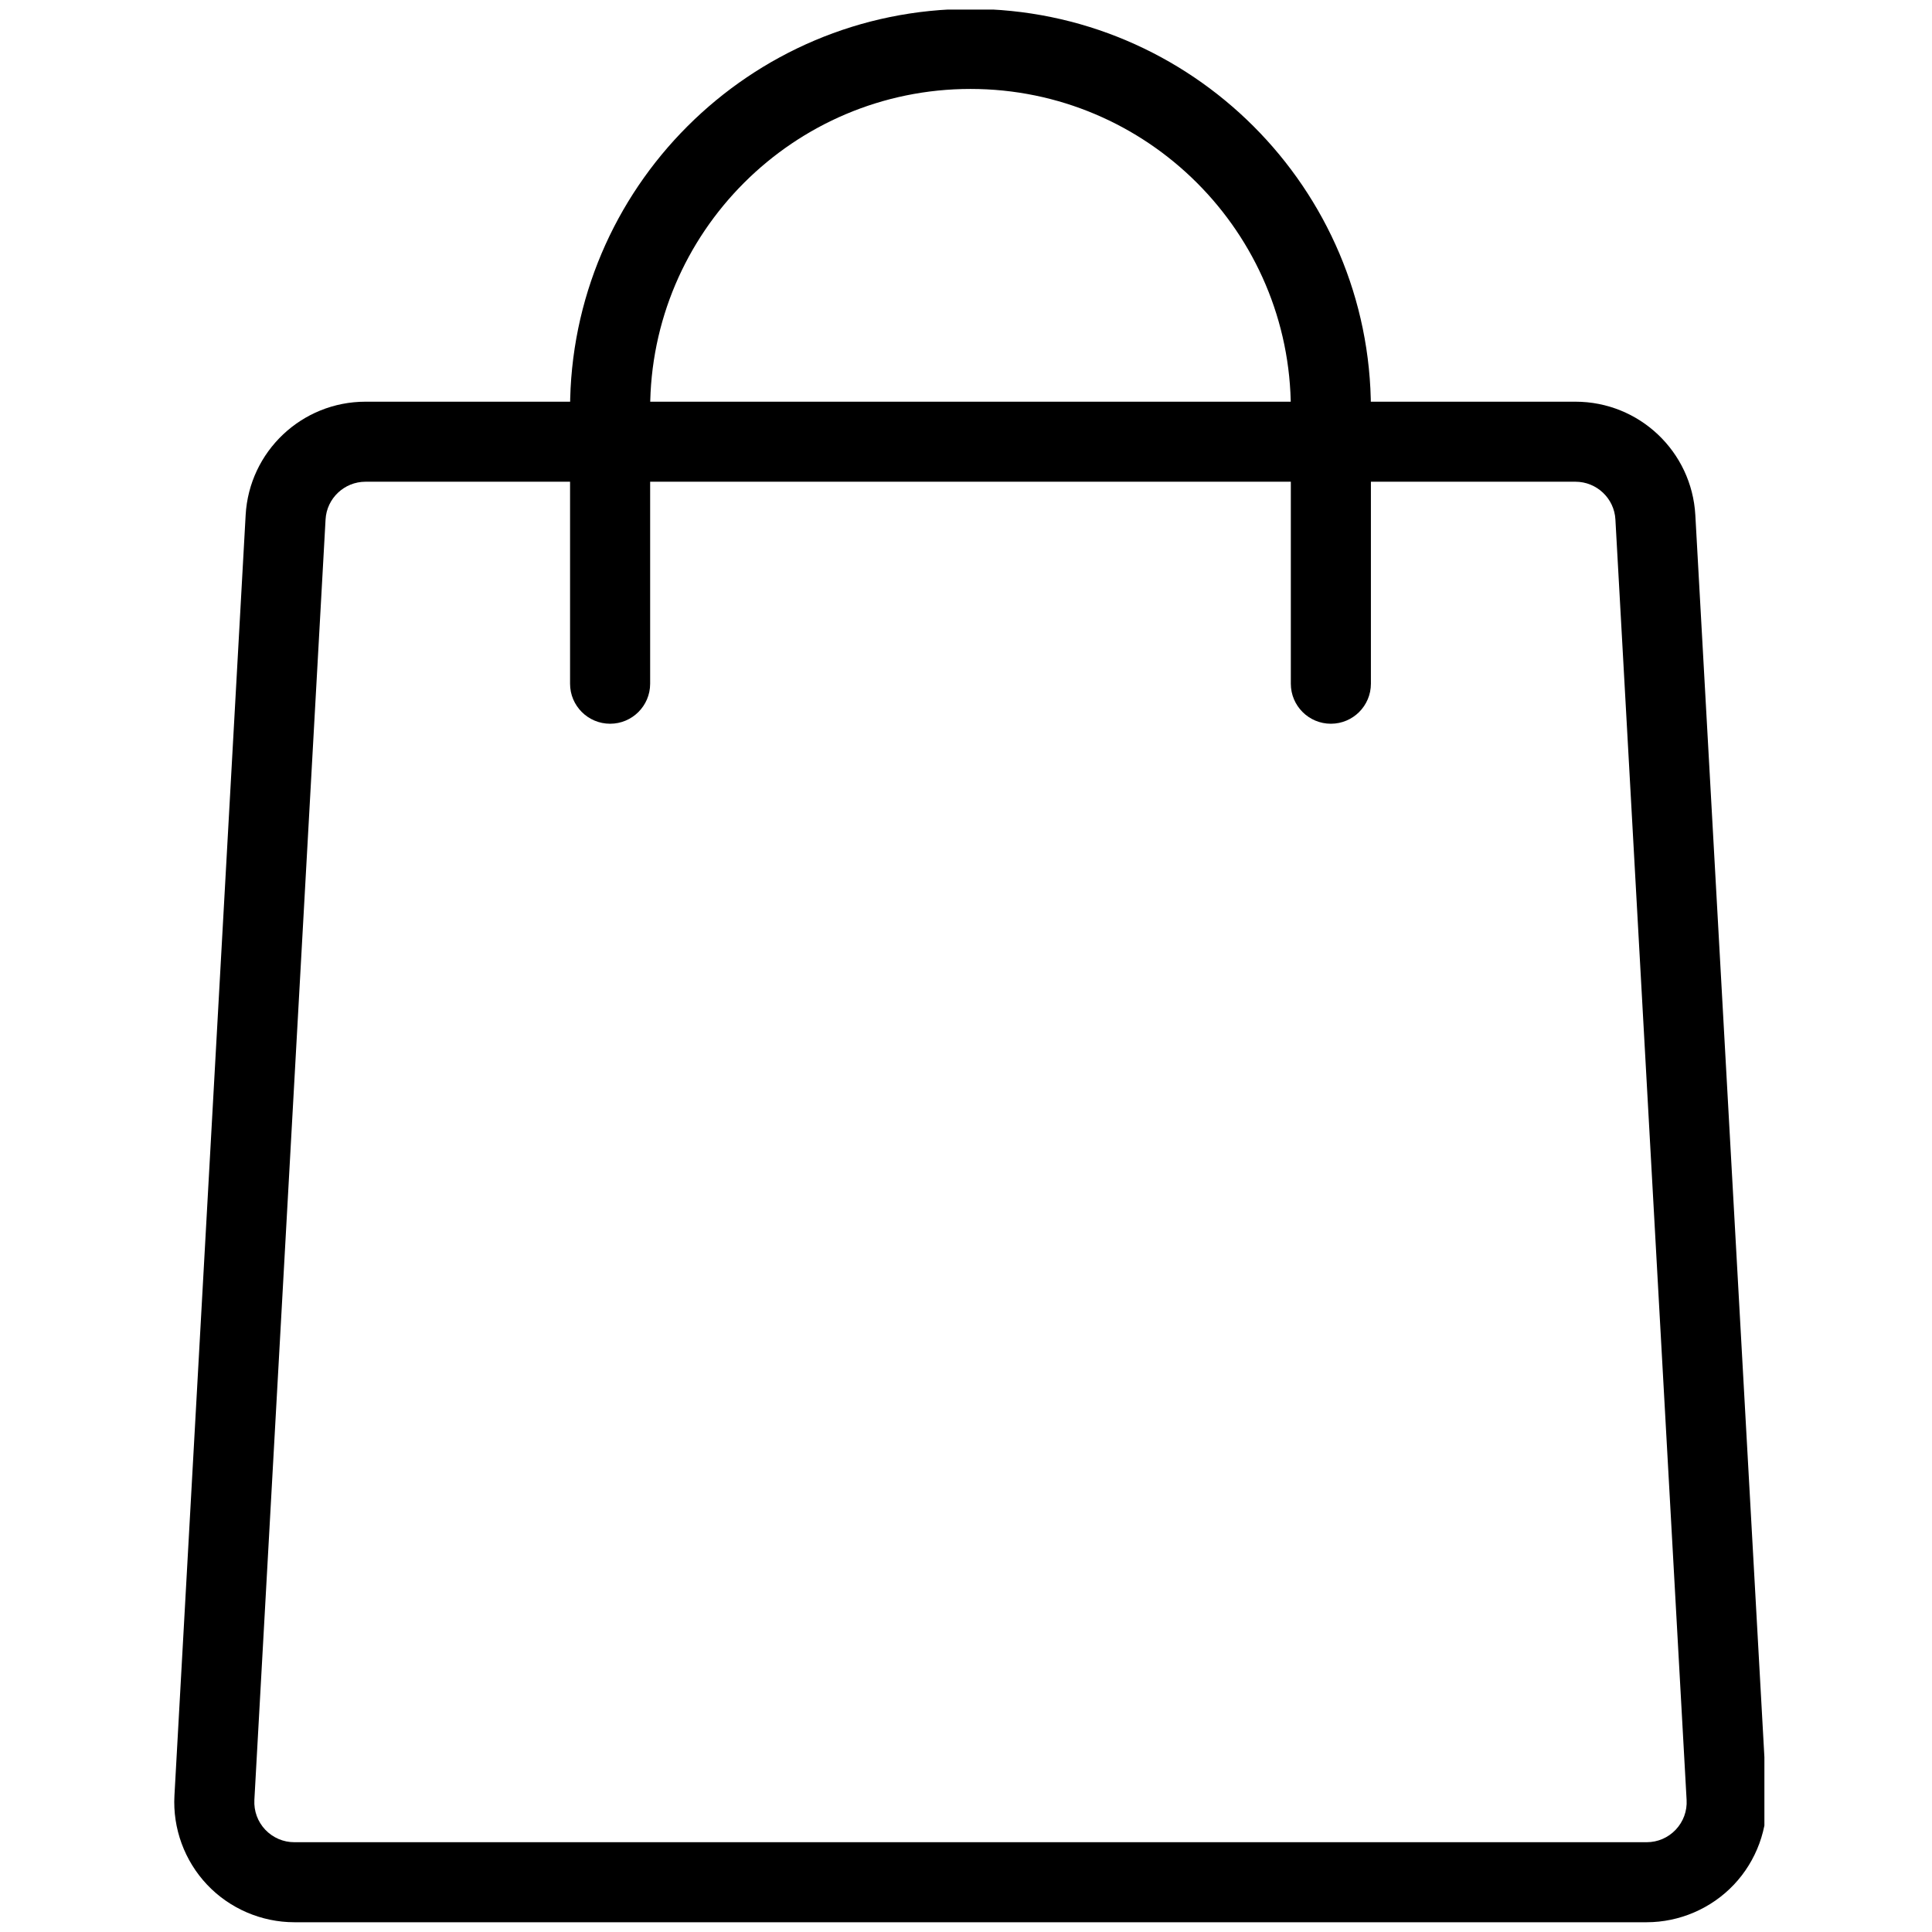 <svg xmlns="http://www.w3.org/2000/svg" xmlns:xlink="http://www.w3.org/1999/xlink" width="25" zoomAndPan="magnify" viewBox="0 0 750 750" height="25" preserveAspectRatio="xMidYMid meet" version="1.0"><defs><clipPath id="c7404ea4b4"><path d="M 67 155 L 684.938 155 L 684.938 746.211 L 67 746.211 Z M 67 155 " clip-rule="nonzero"/></clipPath><clipPath id="ff40056e93"><path d="M 221 3.711 L 533 3.711 L 533 281 L 221 281 Z M 221 3.711 " clip-rule="nonzero"/></clipPath></defs><g clip-path="url(#c7404ea4b4)"><path fill="#000000" d="M 639.223 746.211 L 114.262 746.211 C 101.512 746.211 89.141 740.898 80.406 731.641 C 71.637 722.383 67.004 709.77 67.719 697.031 L 95.359 199.961 C 96.727 175.262 117.152 155.938 141.898 155.938 L 611.586 155.938 C 636.332 155.938 656.758 175.262 658.125 199.961 L 685.766 697.031 C 686.48 709.77 681.848 722.383 673.078 731.641 C 664.312 740.898 651.969 746.211 639.223 746.211 Z M 141.898 187.004 C 133.66 187.004 126.82 193.469 126.383 201.668 L 98.746 698.742 C 98.527 703.059 100.02 707.16 102.977 710.297 C 105.961 713.402 109.938 715.145 114.262 715.145 L 639.223 715.145 C 643.547 715.145 647.555 713.402 650.508 710.297 C 653.461 707.16 654.984 703.059 654.738 698.742 L 627.098 201.668 C 626.664 193.469 619.824 187.004 611.586 187.004 Z M 141.898 187.004 " fill-opacity="1" fill-rule="nonzero"/></g><g clip-path="url(#ff40056e93)"><path fill="#000000" d="M 516.641 280.953 C 508.062 280.953 501.098 273.992 501.098 265.418 L 501.098 158.797 C 501.098 90.262 445.324 34.527 376.742 34.527 C 308.16 34.527 252.387 90.262 252.387 158.797 L 252.387 265.418 C 252.387 273.992 245.422 280.953 236.844 280.953 C 228.262 280.953 221.297 273.992 221.297 265.418 L 221.297 158.797 C 221.297 73.145 291.031 3.461 376.742 3.461 C 462.453 3.461 532.184 73.145 532.184 158.797 L 532.184 265.418 C 532.184 273.992 525.223 280.953 516.641 280.953 Z M 516.641 280.953 " fill-opacity="1" fill-rule="nonzero"/></g></svg>